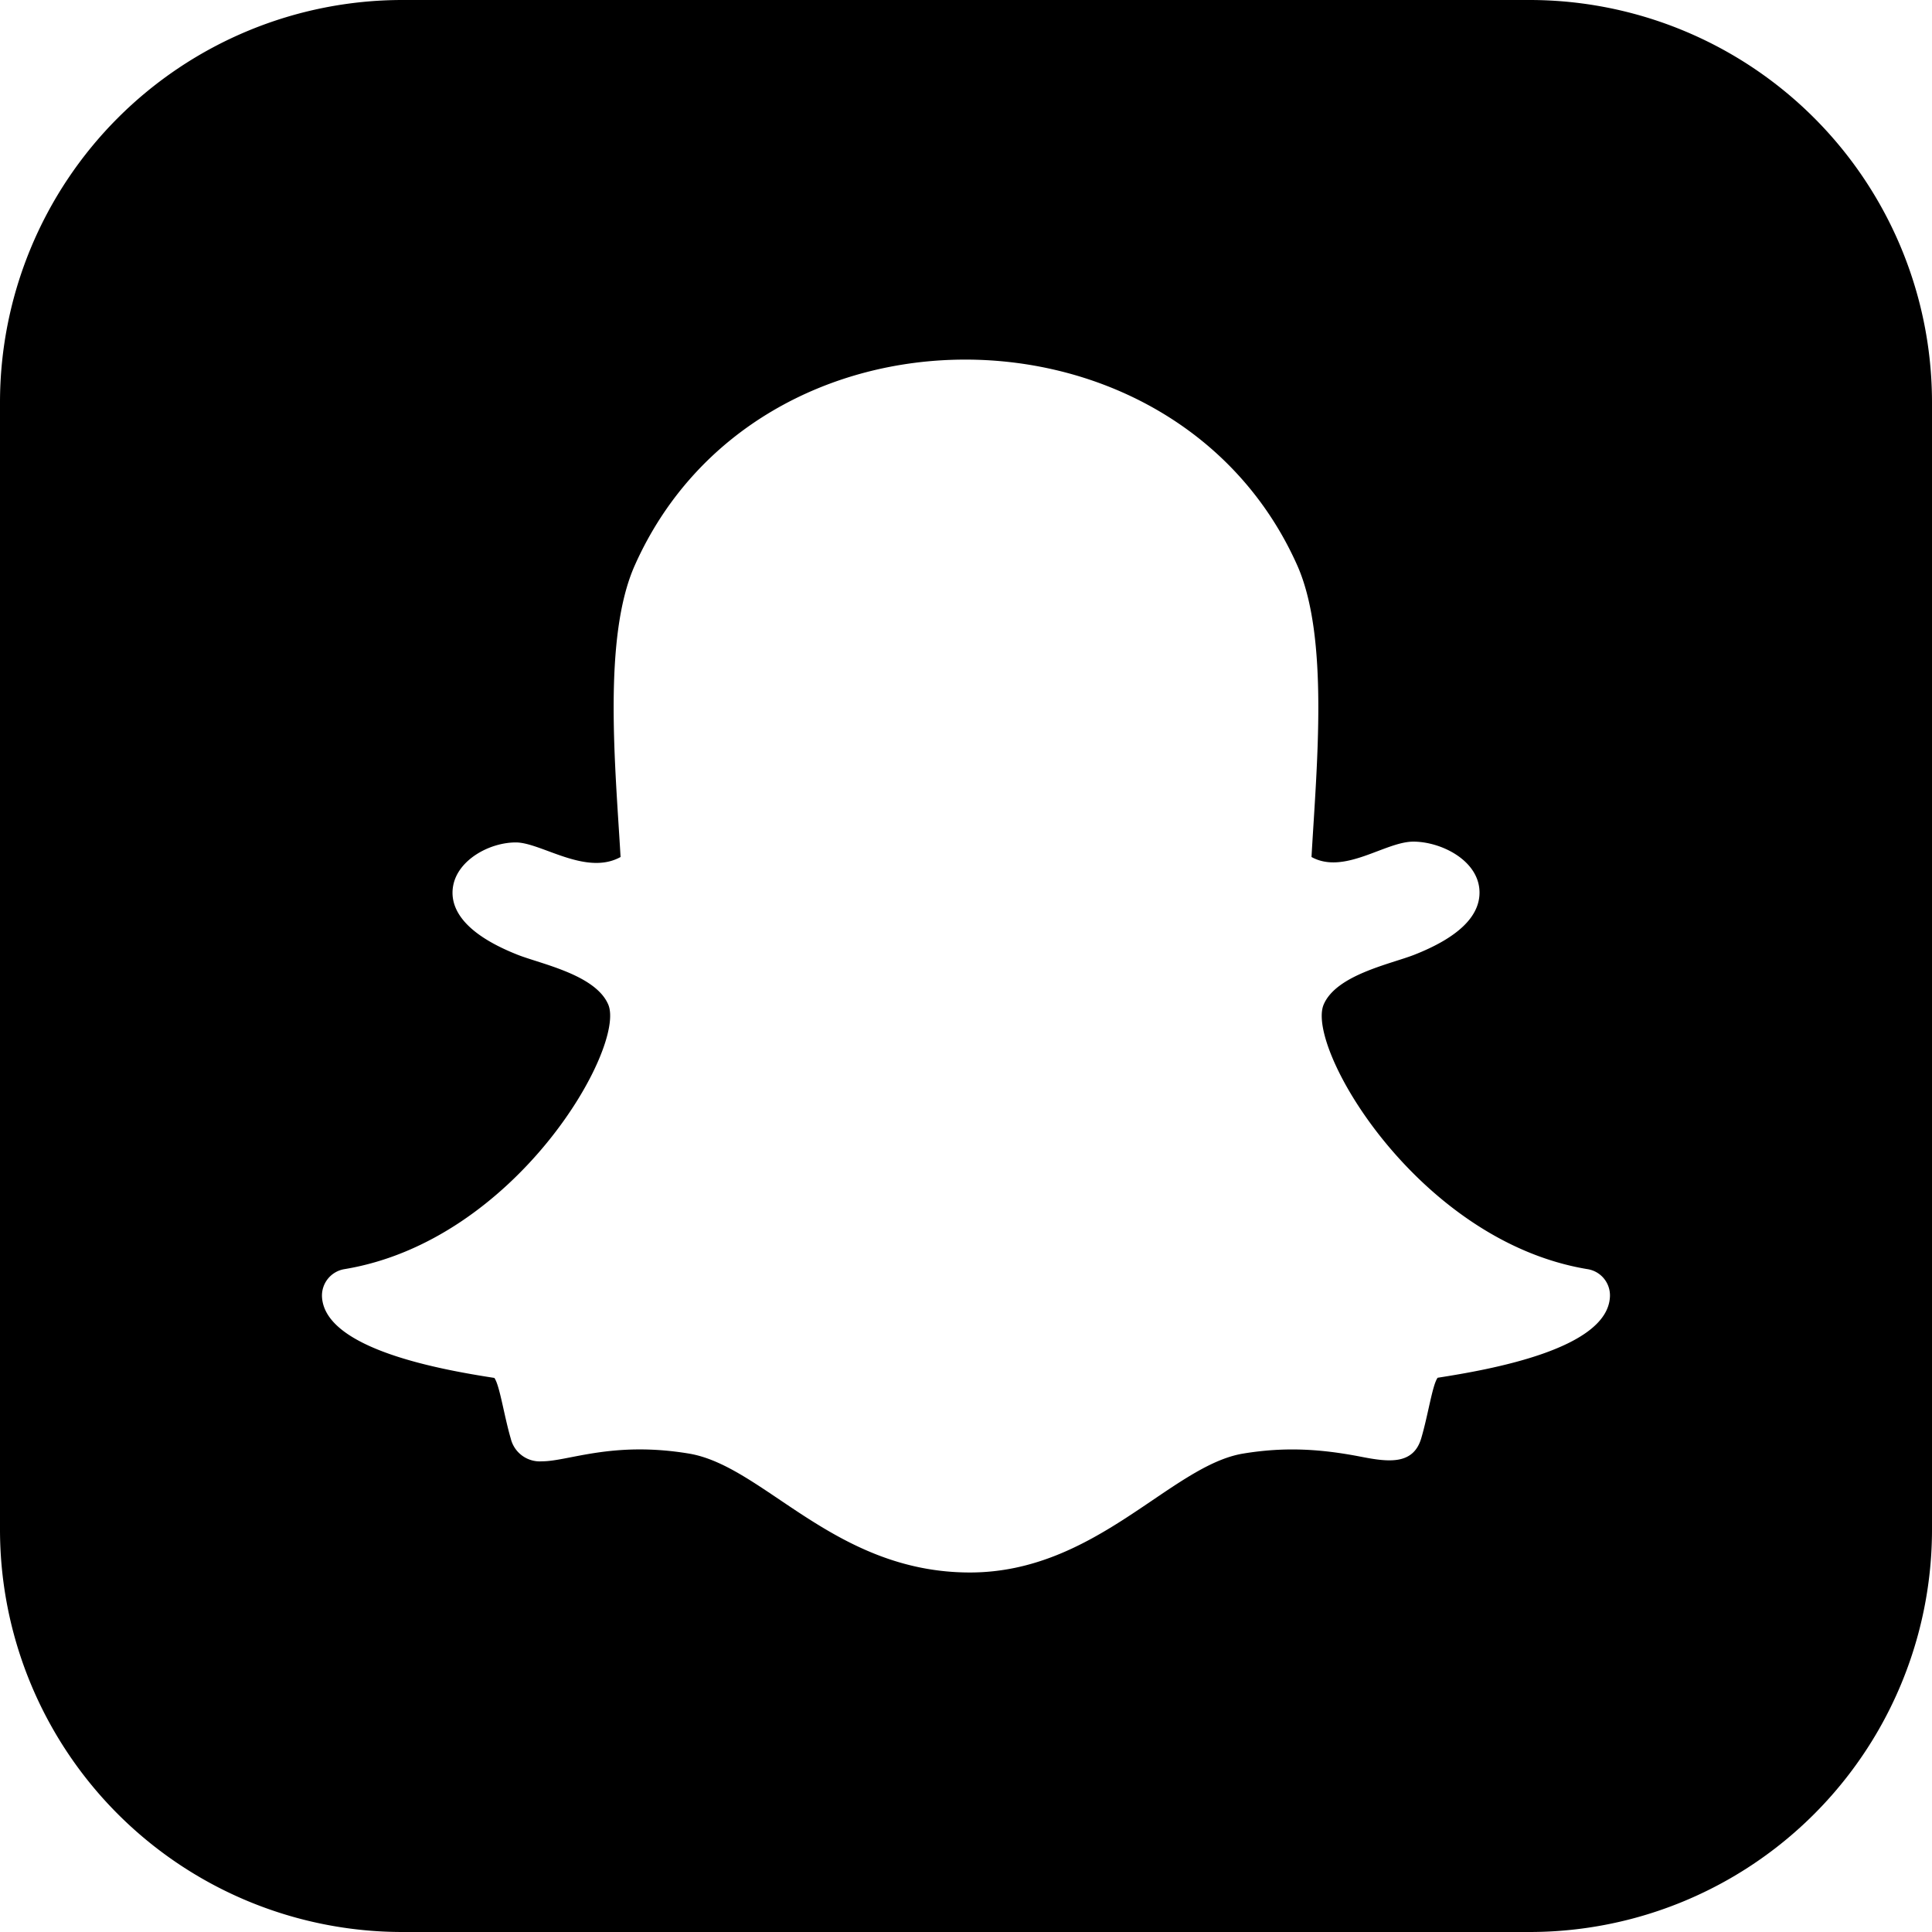 <svg xmlns="http://www.w3.org/2000/svg" width="24" height="24" viewBox="0 0 24 24"><path d="M19 0H5a5 5 0 0 0-5 5v14a5 5 0 0 0 5 5h14a5 5 0 0 0 5-5V5a5 5 0 0 0-5-5zm-1.141 17.115c-.065.087-.117.457-.203.749-.098.337-.407.299-.75.232-.499-.097-.945-.125-1.464-.039-.898.149-1.83 1.477-3.393 1.477-1.682 0-2.557-1.321-3.49-1.477-.951-.158-1.497.096-1.826.096a.371.371 0 0 1-.388-.282c-.084-.287-.138-.664-.204-.754-.646-.1-2.103-.354-2.141-1.005a.333.333 0 0 1 .277-.346c2.139-.352 3.501-2.765 3.279-3.287-.158-.372-.84-.505-1.127-.619-.74-.293-.843-.63-.799-.86.061-.32.451-.535.778-.535.314 0 .869.42 1.301.181-.065-1.123-.223-2.728.177-3.624.763-1.71 2.434-2.555 4.105-2.555 1.683 0 3.366.858 4.123 2.554.399.895.242 2.493.178 3.625.408.225.913-.191 1.265-.191.345 0 .814.233.822.623.006.305-.266.568-.809.782-.292.115-.969.248-1.127.619-.227.535 1.177 2.941 3.279 3.287a.33.33 0 0 1 .277.346c-.036.65-1.5.903-2.14 1.003z"/></svg>